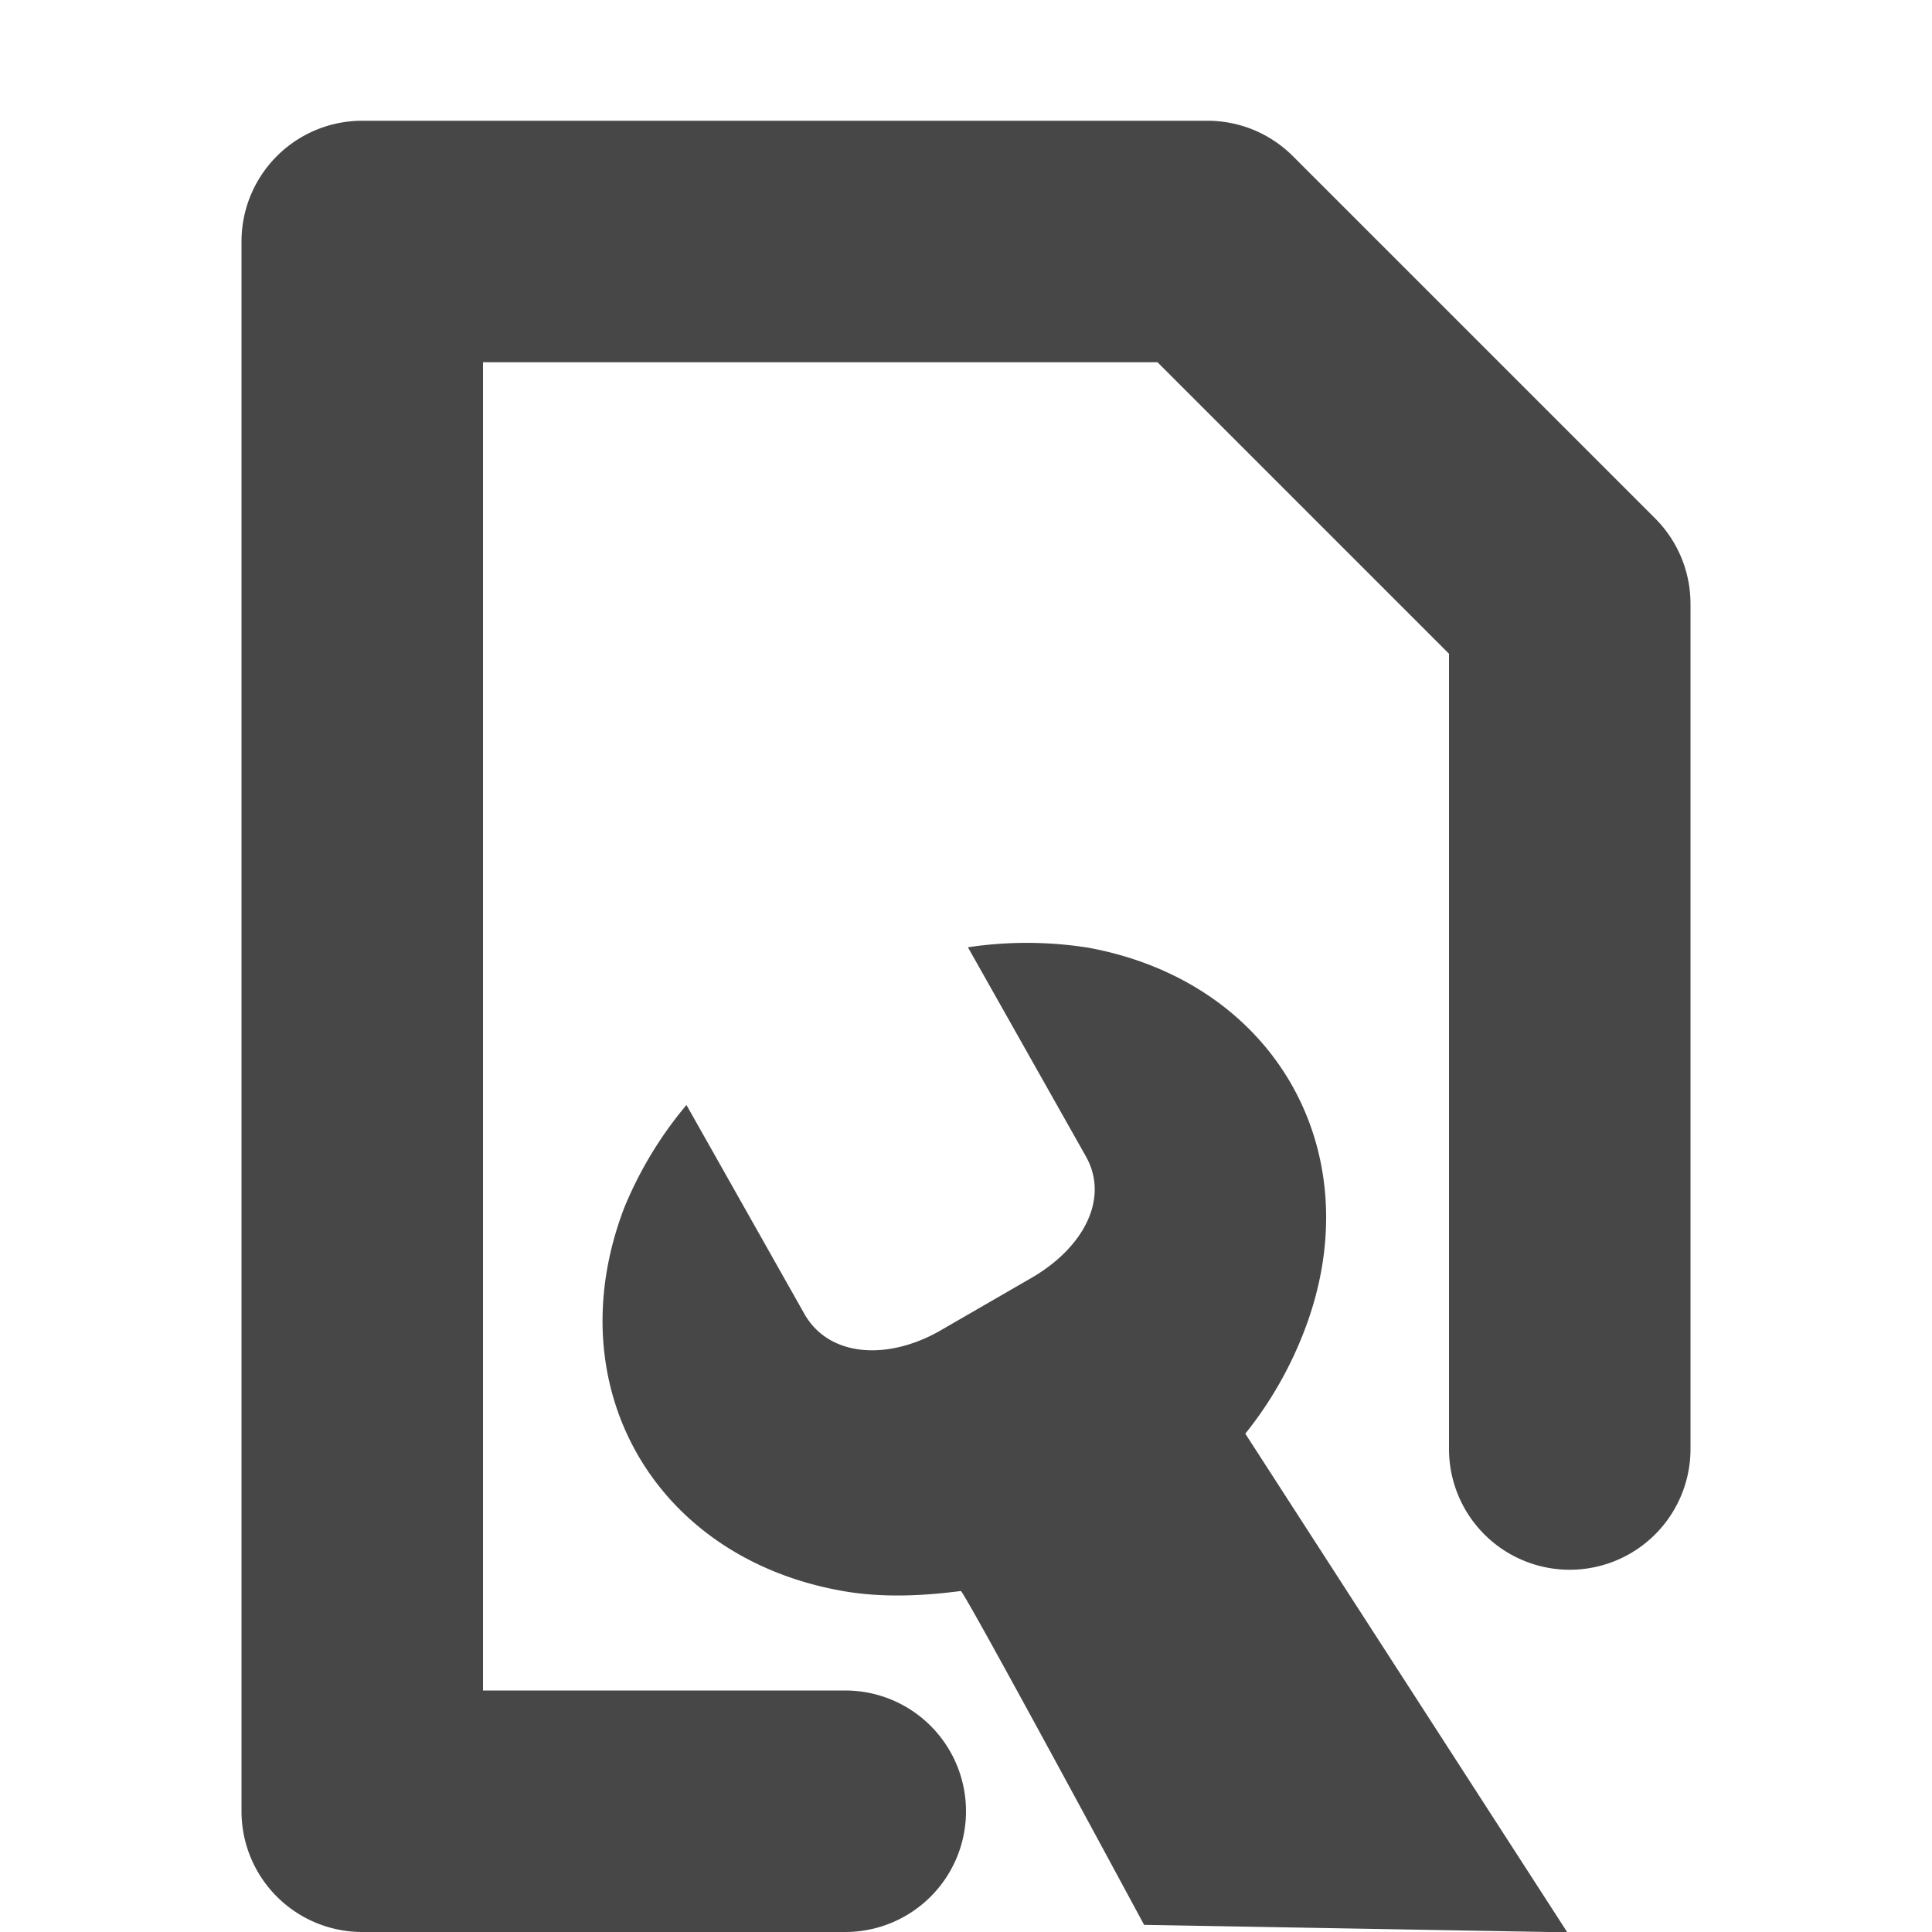 <svg class="symbolic" viewbox="0 0 16 16" width="16" height="16.003"><g fill="#474747"><path d="M9.01 7.848a3.264 3.264 0 0 0-.994-.003l.976 1.73c.2.354-.024.762-.45 1.008l-.77.445c-.431.24-.91.208-1.111-.148l-.976-1.729a3.22 3.22 0 0 0-.514.848c-.565 1.47.237 2.892 1.792 3.174.324.06.667.046.994.003.026-.004 1.518 2.765 1.518 2.765l3.505.062-2.667-4.13c.206-.256.37-.543.488-.85.566-1.47-.236-2.892-1.791-3.175z"/><path d="M3 1a1 1 0 0 0-1 1v13a1 1 0 0 0 1 1h4a1 1 0 1 0 0-2H4V3h5.586L12 5.414V12a1 1 0 1 0 2 0V5a1 1 0 0 0-.293-.707l-3-3A1 1 0 0 0 10 1z" /></g></svg>